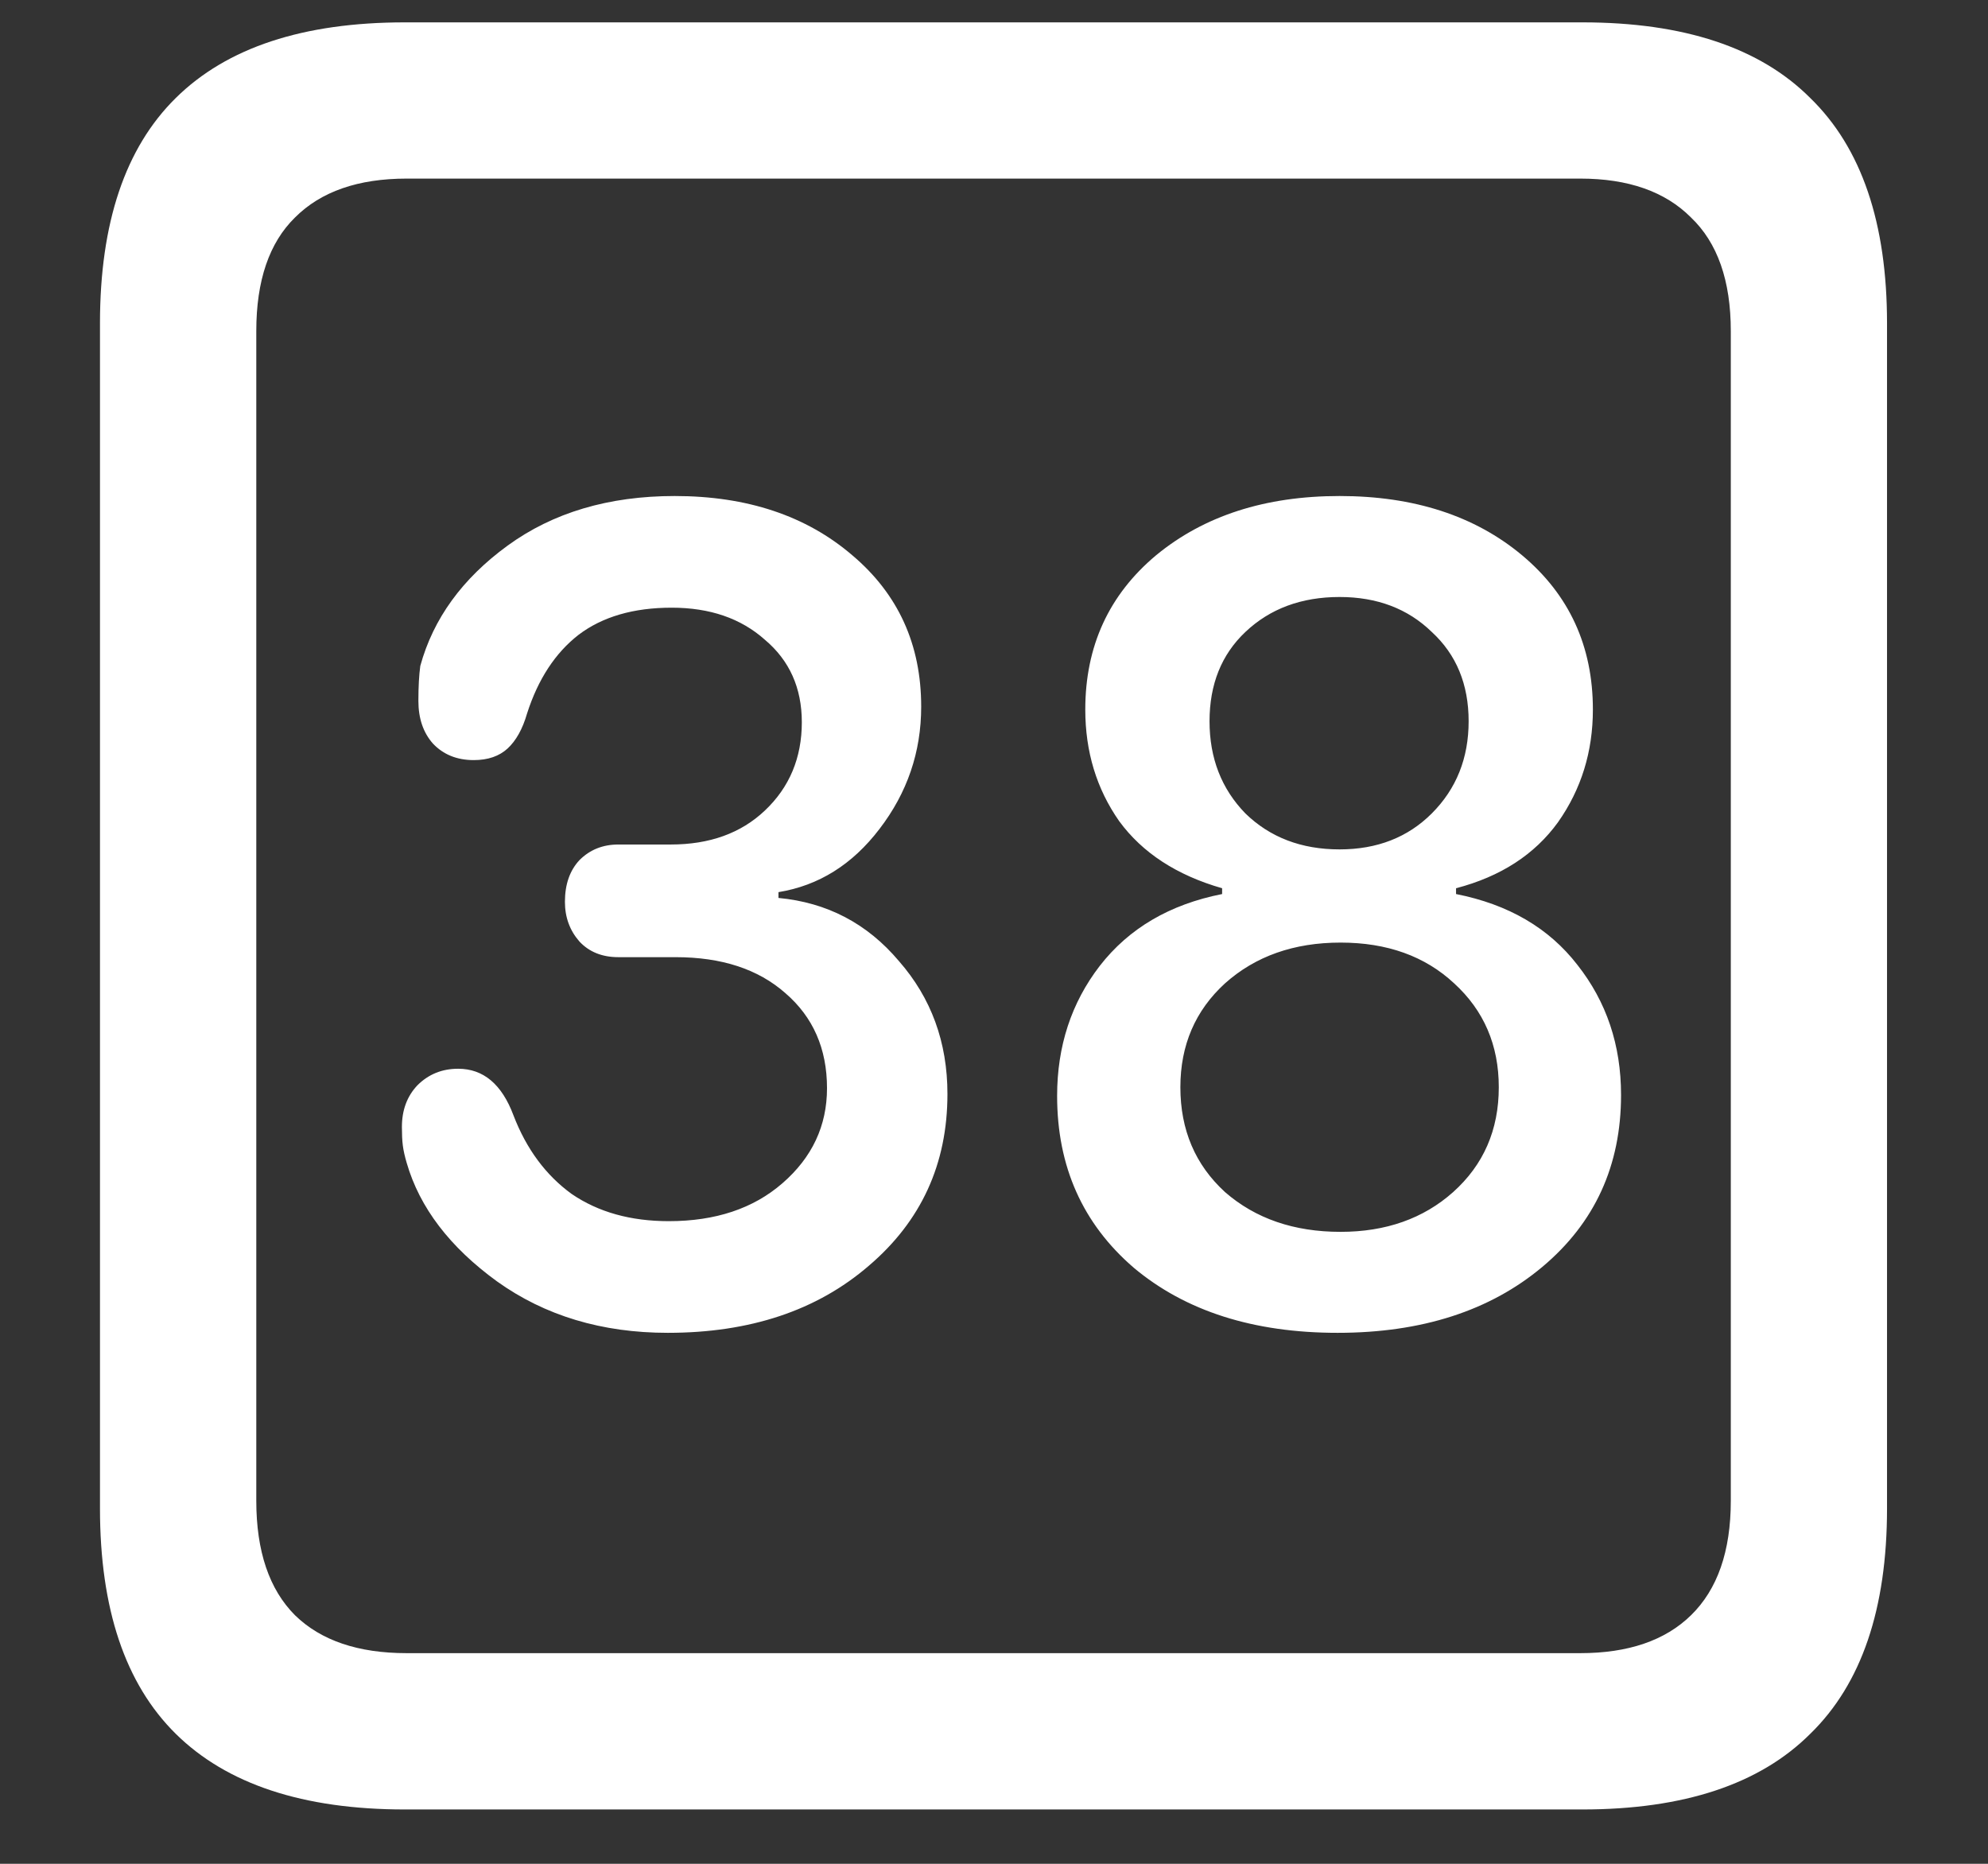 <?xml version="1.0" encoding="UTF-8"?>
<svg xmlns="http://www.w3.org/2000/svg" xmlns:xlink="http://www.w3.org/1999/xlink" width="24" height="22.5" viewBox="0 0 24 22.5" version="1.1">
<rect x="0" y="0" width="24" height="22.5" fill="#333333" stroke="none"/>
<g id="surface1">
<path style=" stroke:none;fill-rule:nonzero;fill:rgb(100%,100%,100%);fill-opacity:1;" d="M 4.887 21.844 L 19.102 21.844 C 20.328 21.844 21.246 21.539 21.855 20.93 C 22.473 20.328 22.781 19.422 22.781 18.211 L 22.781 3.902 C 22.781 2.691 22.473 1.785 21.855 1.184 C 21.246 0.574 20.328 0.27 19.102 0.27 L 4.887 0.27 C 3.66 0.27 2.738 0.574 2.121 1.184 C 1.512 1.785 1.207 2.691 1.207 3.902 L 1.207 18.211 C 1.207 19.422 1.512 20.328 2.121 20.93 C 2.738 21.539 3.66 21.844 4.887 21.844 Z M 4.91 19.957 C 4.324 19.957 3.875 19.805 3.562 19.5 C 3.25 19.188 3.094 18.727 3.094 18.117 L 3.094 3.996 C 3.094 3.387 3.25 2.93 3.562 2.625 C 3.875 2.312 4.324 2.156 4.91 2.156 L 19.078 2.156 C 19.656 2.156 20.102 2.312 20.414 2.625 C 20.734 2.93 20.895 3.387 20.895 3.996 L 20.895 18.117 C 20.895 18.727 20.734 19.188 20.414 19.5 C 20.102 19.805 19.656 19.957 19.078 19.957 Z M 8.062 16.09 C 9.055 16.09 9.863 15.82 10.488 15.281 C 11.121 14.742 11.438 14.051 11.438 13.207 C 11.438 12.582 11.242 12.047 10.852 11.602 C 10.469 11.148 9.984 10.895 9.398 10.84 L 9.398 10.77 C 9.883 10.691 10.289 10.438 10.617 10.008 C 10.953 9.57 11.121 9.078 11.121 8.531 C 11.121 7.781 10.844 7.172 10.289 6.703 C 9.734 6.227 9.02 5.988 8.145 5.988 C 7.348 5.988 6.676 6.188 6.129 6.586 C 5.582 6.984 5.23 7.469 5.074 8.039 C 5.059 8.148 5.051 8.289 5.051 8.461 C 5.051 8.672 5.109 8.844 5.227 8.977 C 5.352 9.109 5.516 9.176 5.719 9.176 C 5.891 9.176 6.027 9.129 6.129 9.035 C 6.23 8.941 6.309 8.801 6.363 8.613 C 6.496 8.199 6.703 7.883 6.984 7.664 C 7.273 7.445 7.648 7.336 8.109 7.336 C 8.57 7.336 8.945 7.465 9.234 7.723 C 9.531 7.973 9.68 8.305 9.68 8.719 C 9.68 9.148 9.531 9.504 9.234 9.785 C 8.945 10.059 8.566 10.195 8.098 10.195 L 7.465 10.195 C 7.277 10.195 7.121 10.258 6.996 10.383 C 6.879 10.508 6.82 10.676 6.82 10.887 C 6.82 11.074 6.879 11.234 6.996 11.367 C 7.113 11.492 7.27 11.555 7.465 11.555 L 8.156 11.555 C 8.711 11.555 9.152 11.699 9.48 11.988 C 9.816 12.277 9.984 12.66 9.984 13.137 C 9.984 13.59 9.805 13.973 9.445 14.285 C 9.094 14.59 8.637 14.742 8.074 14.742 C 7.613 14.742 7.223 14.633 6.902 14.414 C 6.59 14.188 6.355 13.871 6.199 13.465 C 6.059 13.09 5.836 12.902 5.531 12.902 C 5.336 12.902 5.172 12.969 5.039 13.102 C 4.914 13.234 4.852 13.402 4.852 13.605 C 4.852 13.691 4.855 13.766 4.863 13.828 C 4.871 13.891 4.887 13.961 4.91 14.039 C 5.066 14.578 5.43 15.055 6 15.469 C 6.578 15.883 7.266 16.09 8.062 16.09 Z M 16.148 16.09 C 17.164 16.09 17.988 15.824 18.621 15.293 C 19.254 14.762 19.57 14.07 19.57 13.219 C 19.57 12.617 19.395 12.094 19.043 11.648 C 18.699 11.203 18.211 10.918 17.578 10.793 L 17.578 10.723 C 18.117 10.582 18.527 10.316 18.809 9.926 C 19.09 9.527 19.23 9.074 19.23 8.566 C 19.23 7.801 18.945 7.18 18.375 6.703 C 17.805 6.227 17.07 5.988 16.172 5.988 C 15.273 5.988 14.535 6.227 13.957 6.703 C 13.387 7.18 13.102 7.801 13.102 8.566 C 13.102 9.074 13.238 9.523 13.512 9.914 C 13.793 10.297 14.207 10.566 14.754 10.723 L 14.754 10.793 C 14.121 10.918 13.629 11.207 13.277 11.66 C 12.934 12.105 12.762 12.629 12.762 13.23 C 12.762 14.082 13.07 14.773 13.688 15.305 C 14.312 15.828 15.133 16.09 16.148 16.09 Z M 16.184 14.871 C 15.621 14.871 15.156 14.711 14.789 14.391 C 14.43 14.062 14.25 13.641 14.25 13.125 C 14.25 12.617 14.43 12.199 14.789 11.871 C 15.156 11.543 15.621 11.379 16.184 11.379 C 16.746 11.379 17.203 11.543 17.555 11.871 C 17.914 12.199 18.094 12.617 18.094 13.125 C 18.094 13.641 17.91 14.062 17.543 14.391 C 17.184 14.711 16.73 14.871 16.184 14.871 Z M 16.172 10.254 C 15.711 10.254 15.332 10.109 15.035 9.82 C 14.746 9.523 14.602 9.152 14.602 8.707 C 14.602 8.262 14.746 7.902 15.035 7.629 C 15.332 7.348 15.711 7.207 16.172 7.207 C 16.625 7.207 16.996 7.348 17.285 7.629 C 17.582 7.902 17.73 8.262 17.73 8.707 C 17.73 9.152 17.582 9.523 17.285 9.82 C 16.996 10.109 16.625 10.254 16.172 10.254 Z M 16.172 10.254 "/>
</g>
</svg>
